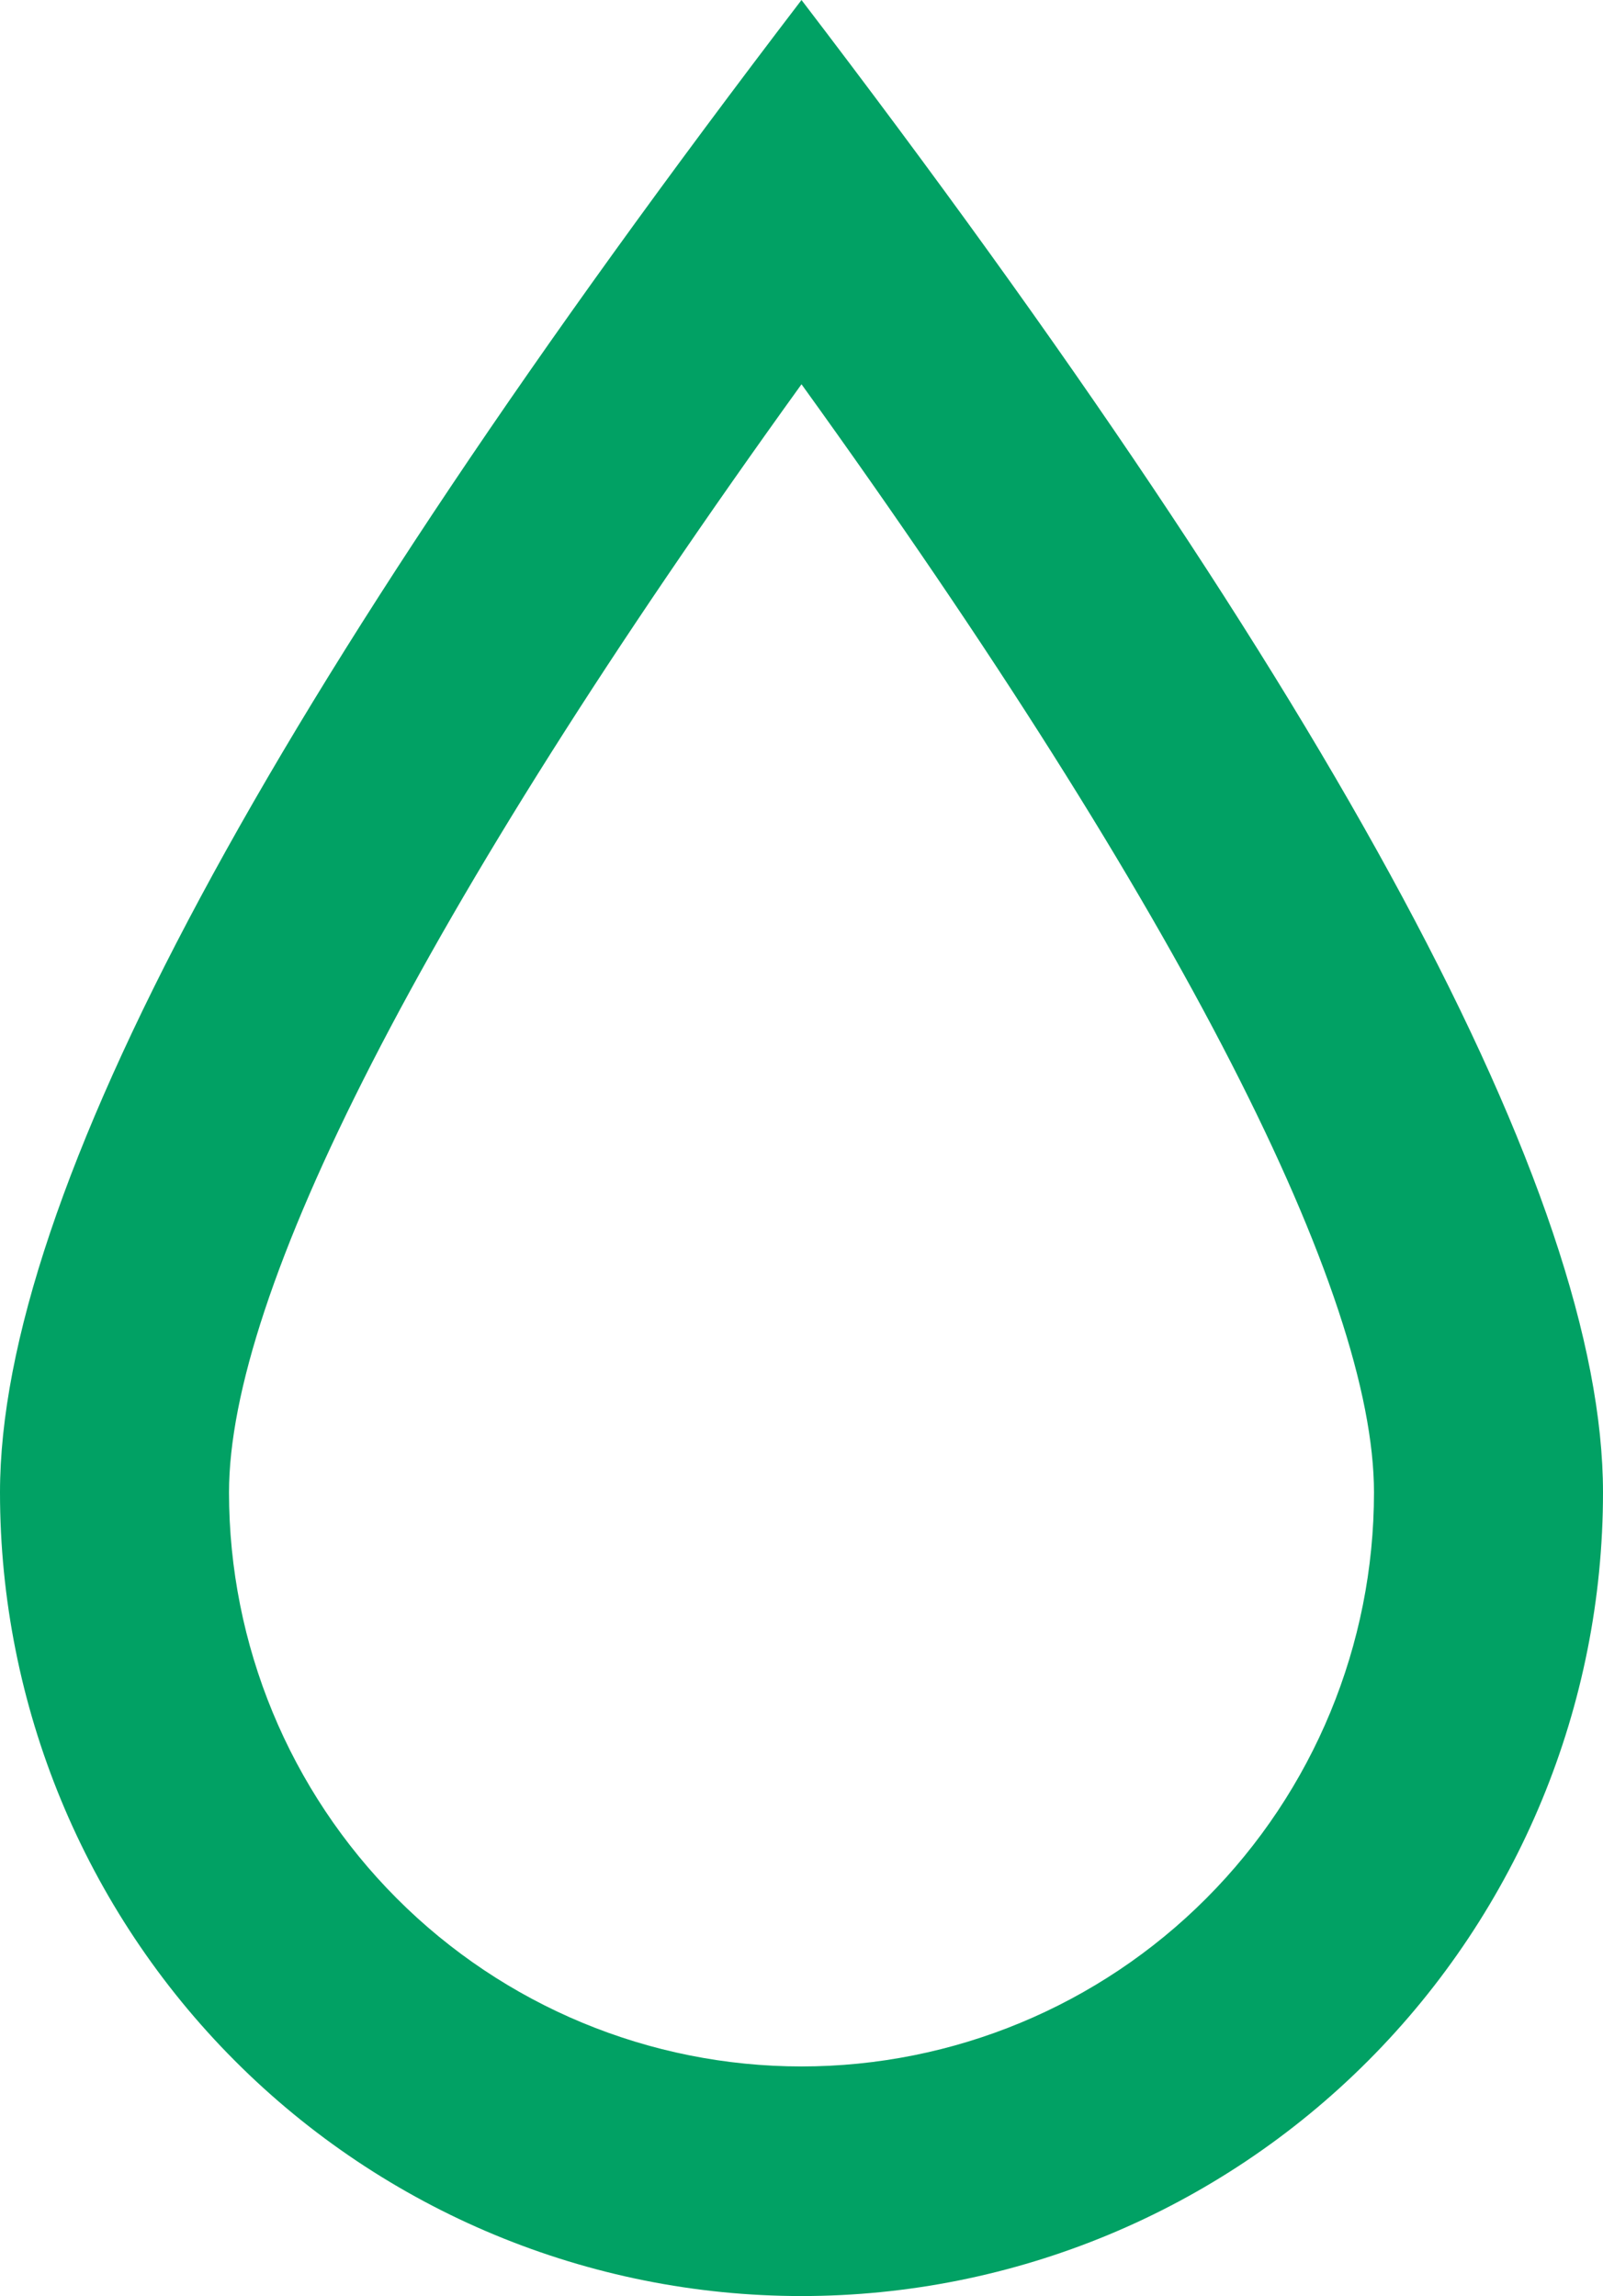 <svg width="37" height="53" viewBox="0 0 37 53" fill="none" xmlns="http://www.w3.org/2000/svg">
<path d="M5.286 34.45C5.286 37.964 6.678 41.334 9.156 43.819C11.634 46.304 14.995 47.7 18.5 47.7C22.005 47.7 25.366 46.304 27.844 43.819C30.322 41.334 31.714 37.964 31.714 34.45C31.714 29.876 27.327 21.118 18.5 8.87C9.673 21.118 5.286 29.876 5.286 34.45ZM18.5 0C30.834 16.139 37 27.621 37 34.45C37 39.37 35.051 44.088 31.581 47.567C28.112 51.046 23.407 53 18.5 53C13.594 53 8.888 51.046 5.419 47.567C1.949 44.088 7.31126e-08 39.37 0 34.45C0 27.621 6.166 16.139 18.5 0Z" fill="#01A164"/>
</svg>
